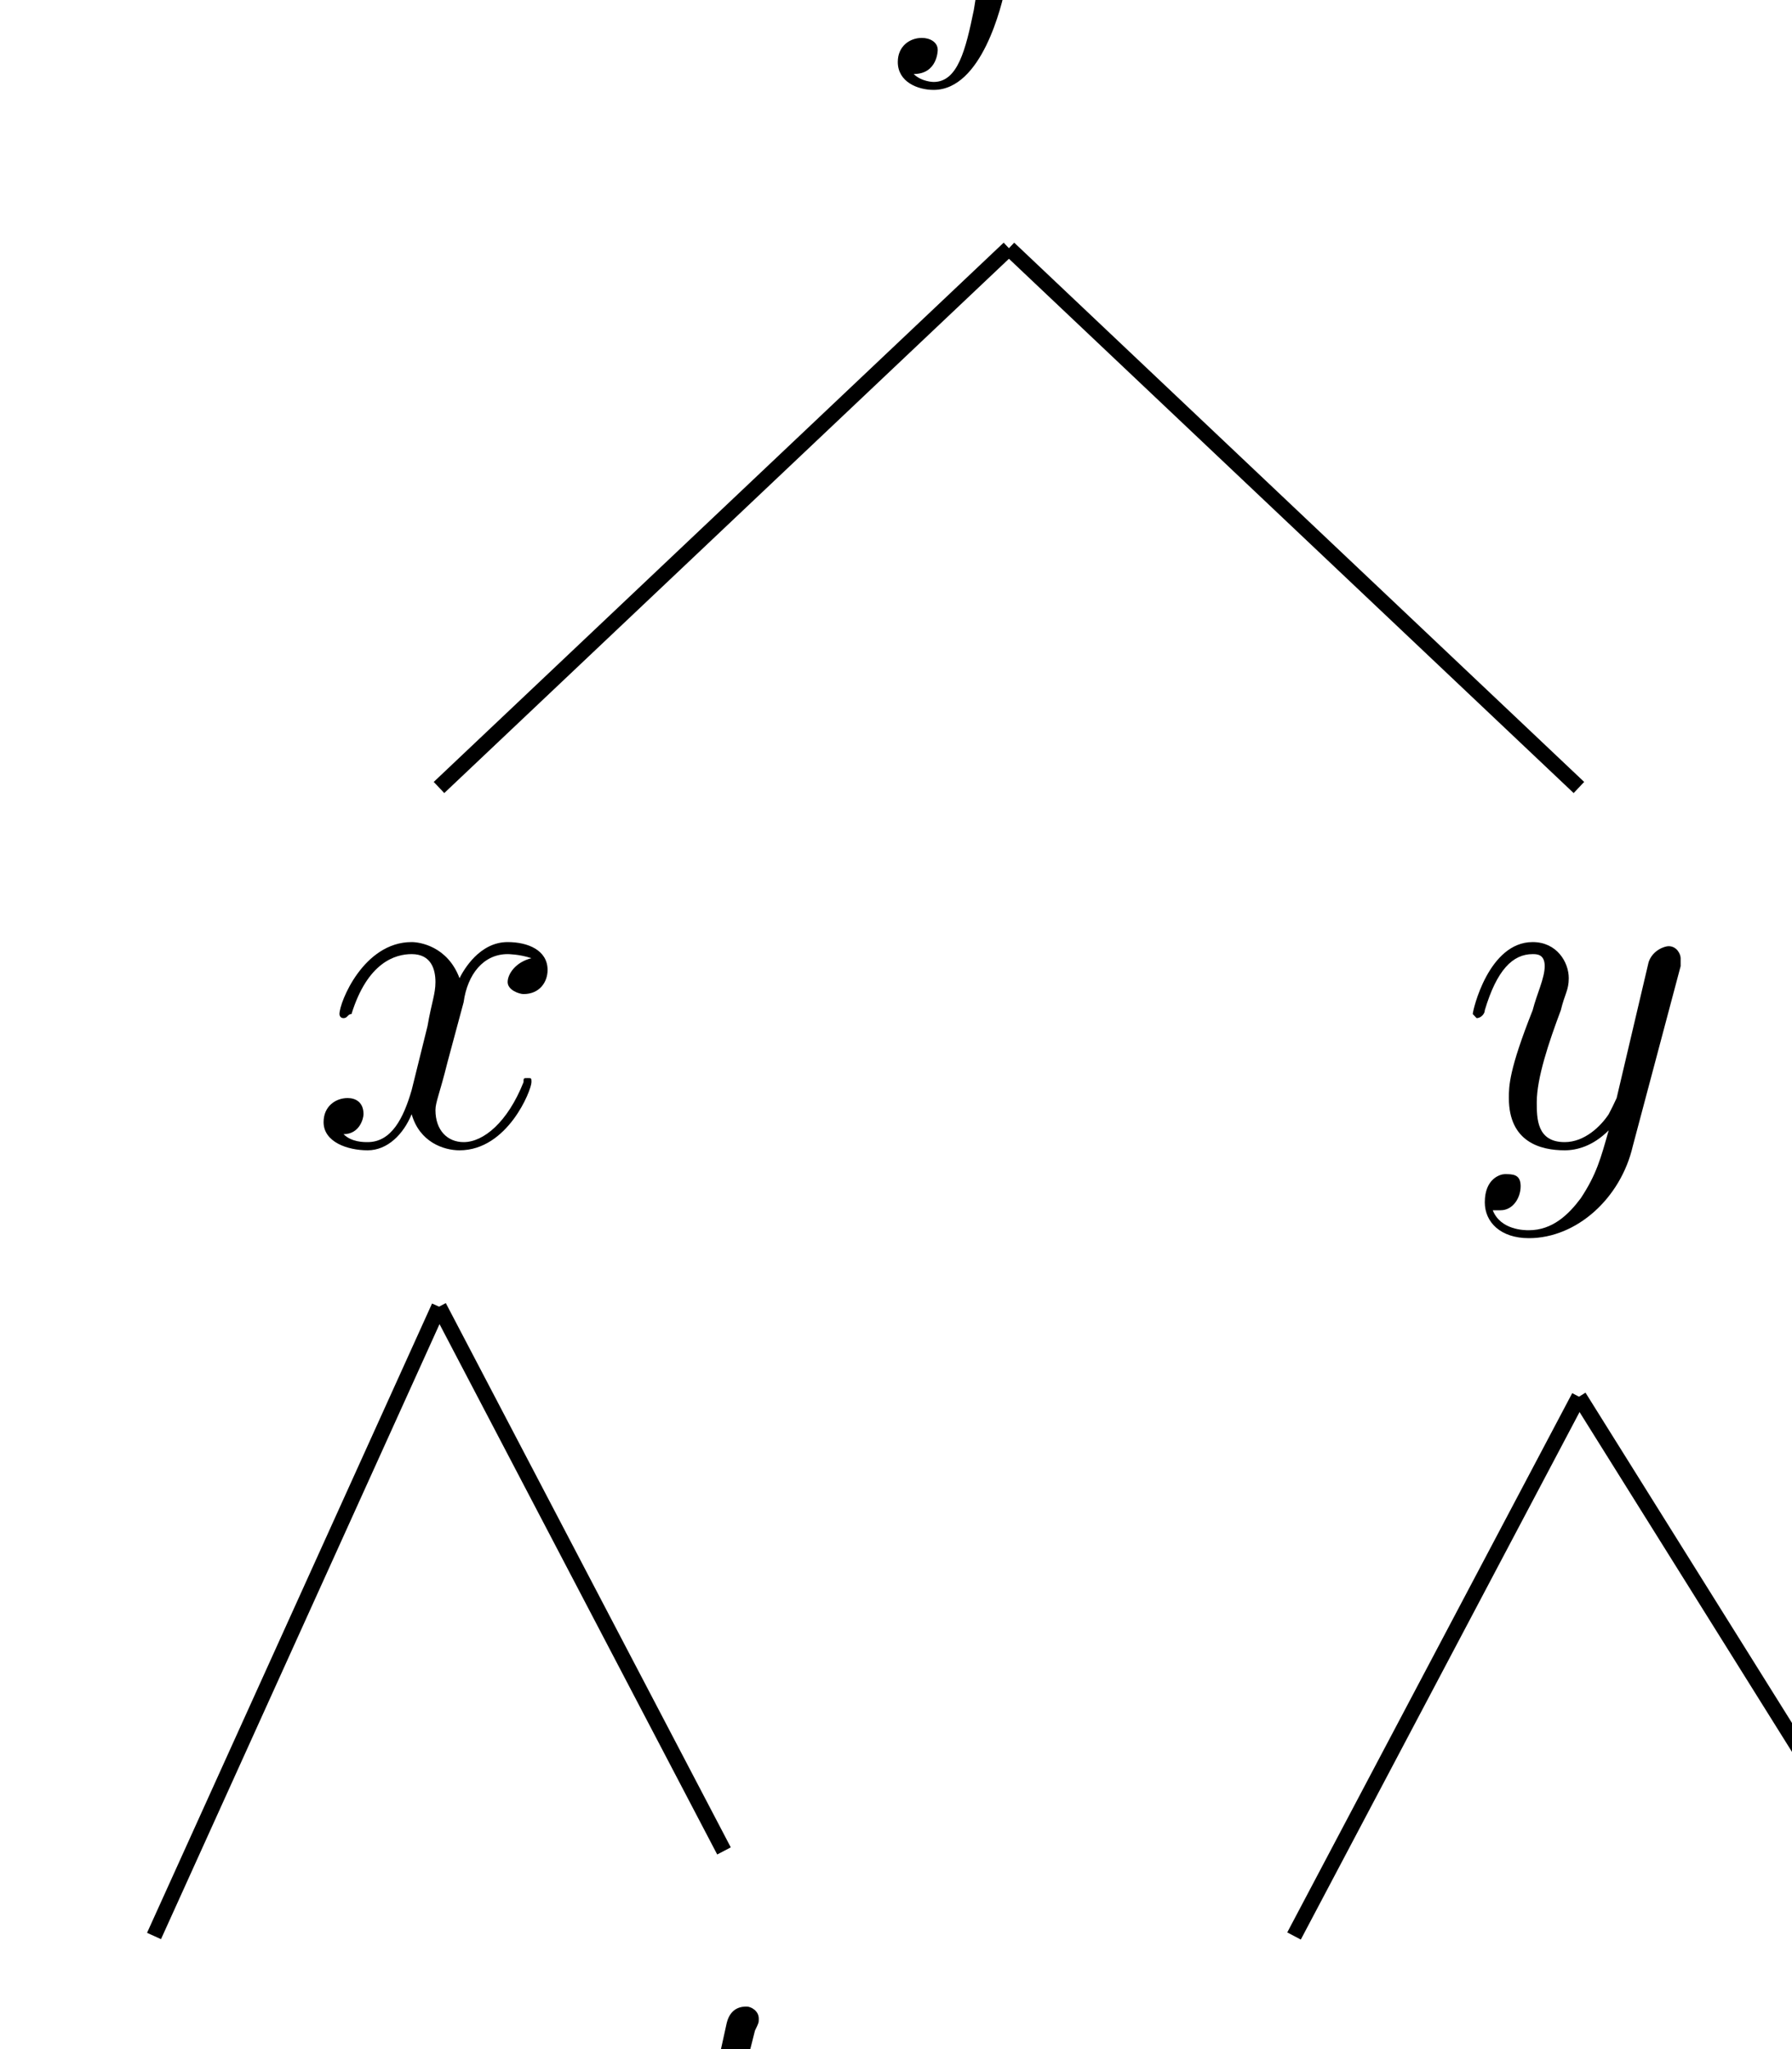 <?xml version="1.0" encoding="UTF-8"?>
<svg xmlns="http://www.w3.org/2000/svg" xmlns:xlink="http://www.w3.org/1999/xlink" width="7pt" height="8pt" viewBox="0 0 7 8" version="1.1">
<defs>
<g>
<symbol overflow="visible" id="glyph0-0">
<path style="stroke:none;" d=""/>
</symbol>
<symbol overflow="visible" id="glyph0-1">
<path style="stroke:none;" d="M 0.797 -0.719 C 0.844 -0.719 0.859 -0.719 0.859 -0.75 C 0.859 -0.781 0.844 -0.781 0.812 -0.781 L 0.656 -0.781 C 0.688 -0.953 0.719 -1.094 0.734 -1.141 C 0.75 -1.188 0.781 -1.234 0.828 -1.234 C 0.859 -1.234 0.906 -1.219 0.922 -1.203 C 0.859 -1.188 0.828 -1.141 0.828 -1.109 C 0.828 -1.078 0.859 -1.047 0.891 -1.047 C 0.922 -1.047 0.984 -1.078 0.984 -1.141 C 0.984 -1.219 0.906 -1.266 0.828 -1.266 C 0.75 -1.266 0.672 -1.203 0.641 -1.141 C 0.609 -1.078 0.594 -1.016 0.547 -0.781 L 0.422 -0.781 C 0.391 -0.781 0.375 -0.781 0.375 -0.734 C 0.375 -0.719 0.391 -0.719 0.422 -0.719 L 0.531 -0.719 C 0.5 -0.562 0.422 -0.156 0.391 0.047 C 0.359 0.203 0.328 0.328 0.234 0.328 C 0.234 0.328 0.188 0.328 0.156 0.297 C 0.25 0.297 0.25 0.203 0.25 0.203 C 0.25 0.172 0.219 0.156 0.188 0.156 C 0.141 0.156 0.094 0.188 0.094 0.25 C 0.094 0.328 0.172 0.359 0.234 0.359 C 0.422 0.359 0.5 0.031 0.516 -0.047 C 0.547 -0.188 0.641 -0.672 0.656 -0.719 Z M 0.797 -0.719 "/>
</symbol>
<symbol overflow="visible" id="glyph0-2">
<path style="stroke:none;" d="M 0.469 0.203 C 0.422 0.266 0.359 0.328 0.266 0.328 C 0.25 0.328 0.156 0.328 0.125 0.25 C 0.141 0.25 0.141 0.25 0.156 0.25 C 0.203 0.25 0.234 0.203 0.234 0.156 C 0.234 0.109 0.203 0.109 0.172 0.109 C 0.156 0.109 0.094 0.125 0.094 0.219 C 0.094 0.297 0.156 0.359 0.266 0.359 C 0.453 0.359 0.625 0.203 0.672 0 L 0.859 -0.703 C 0.859 -0.703 0.859 -0.719 0.859 -0.734 C 0.859 -0.75 0.844 -0.781 0.812 -0.781 C 0.797 -0.781 0.75 -0.766 0.734 -0.719 L 0.609 -0.188 C 0.594 -0.156 0.594 -0.156 0.578 -0.125 C 0.547 -0.078 0.484 -0.016 0.406 -0.016 C 0.297 -0.016 0.297 -0.109 0.297 -0.172 C 0.297 -0.266 0.344 -0.406 0.391 -0.531 C 0.406 -0.594 0.422 -0.609 0.422 -0.656 C 0.422 -0.719 0.375 -0.797 0.281 -0.797 C 0.109 -0.797 0.047 -0.531 0.047 -0.516 C 0.047 -0.516 0.062 -0.5 0.062 -0.5 C 0.078 -0.5 0.094 -0.516 0.094 -0.531 C 0.141 -0.688 0.203 -0.75 0.281 -0.75 C 0.297 -0.75 0.328 -0.75 0.328 -0.703 C 0.328 -0.656 0.297 -0.594 0.281 -0.531 C 0.188 -0.297 0.188 -0.234 0.188 -0.188 C 0.188 -0.016 0.312 0.016 0.406 0.016 C 0.453 0.016 0.516 0 0.578 -0.062 C 0.547 0.047 0.531 0.109 0.469 0.203 Z M 0.469 0.203 "/>
</symbol>
<symbol overflow="visible" id="glyph0-3">
<path style="stroke:none;" d="M 0.859 -0.734 C 0.797 -0.719 0.766 -0.672 0.766 -0.641 C 0.766 -0.609 0.812 -0.594 0.828 -0.594 C 0.891 -0.594 0.922 -0.641 0.922 -0.688 C 0.922 -0.766 0.844 -0.797 0.766 -0.797 C 0.656 -0.797 0.594 -0.688 0.578 -0.656 C 0.531 -0.781 0.422 -0.797 0.391 -0.797 C 0.203 -0.797 0.109 -0.562 0.109 -0.516 C 0.109 -0.516 0.109 -0.5 0.125 -0.5 C 0.141 -0.5 0.141 -0.516 0.156 -0.516 C 0.219 -0.719 0.328 -0.75 0.391 -0.75 C 0.469 -0.75 0.484 -0.688 0.484 -0.641 C 0.484 -0.594 0.469 -0.562 0.453 -0.469 L 0.391 -0.219 C 0.359 -0.109 0.312 -0.016 0.219 -0.016 C 0.203 -0.016 0.156 -0.016 0.125 -0.047 C 0.188 -0.047 0.203 -0.109 0.203 -0.125 C 0.203 -0.172 0.172 -0.188 0.141 -0.188 C 0.094 -0.188 0.047 -0.156 0.047 -0.094 C 0.047 -0.016 0.141 0.016 0.219 0.016 C 0.297 0.016 0.359 -0.047 0.391 -0.125 C 0.422 -0.016 0.516 0.016 0.578 0.016 C 0.766 0.016 0.859 -0.219 0.859 -0.25 C 0.859 -0.266 0.859 -0.266 0.844 -0.266 C 0.828 -0.266 0.828 -0.266 0.828 -0.25 C 0.766 -0.094 0.672 -0.016 0.594 -0.016 C 0.531 -0.016 0.484 -0.062 0.484 -0.141 C 0.484 -0.172 0.5 -0.203 0.531 -0.328 L 0.594 -0.562 C 0.609 -0.672 0.672 -0.75 0.766 -0.75 C 0.766 -0.75 0.812 -0.75 0.859 -0.734 Z M 0.859 -0.734 "/>
</symbol>
<symbol overflow="visible" id="glyph0-4">
<path style="stroke:none;" d="M 0.359 -0.719 L 0.531 -0.719 C 0.562 -0.719 0.578 -0.719 0.578 -0.75 C 0.578 -0.781 0.562 -0.781 0.531 -0.781 L 0.375 -0.781 L 0.438 -1.031 C 0.453 -1.062 0.453 -1.062 0.453 -1.078 C 0.453 -1.109 0.422 -1.125 0.406 -1.125 C 0.391 -1.125 0.344 -1.125 0.328 -1.062 L 0.266 -0.781 L 0.094 -0.781 C 0.062 -0.781 0.047 -0.781 0.047 -0.734 C 0.047 -0.719 0.047 -0.719 0.094 -0.719 L 0.25 -0.719 L 0.125 -0.25 C 0.109 -0.188 0.109 -0.172 0.109 -0.141 C 0.109 -0.062 0.172 0.016 0.266 0.016 C 0.453 0.016 0.547 -0.25 0.547 -0.25 C 0.547 -0.266 0.547 -0.266 0.531 -0.266 C 0.531 -0.266 0.516 -0.266 0.516 -0.266 C 0.516 -0.266 0.516 -0.266 0.5 -0.234 C 0.453 -0.141 0.375 -0.016 0.266 -0.016 C 0.219 -0.016 0.219 -0.062 0.219 -0.109 C 0.219 -0.109 0.219 -0.141 0.219 -0.156 Z M 0.359 -0.719 "/>
</symbol>
</g>
</defs>
<g id="surface1">
<g style="fill:rgb(0%,0%,0%);fill-opacity:1;">
  <use xlink:href="#glyph0-1" x="3.413" y="-0.008"/>
</g>
<g style="fill:rgb(0%,0%,0%);fill-opacity:1;">
  <use xlink:href="#glyph0-2" x="5.706" y="4.475"/>
</g>
<path style="fill:none;stroke-width:0.399;stroke-linecap:butt;stroke-linejoin:miter;stroke:rgb(0%,0%,0%);stroke-opacity:1;stroke-miterlimit:10;" d="M 0.013 -6.52 L -7.408 -20.556 " transform="matrix(0.15,0,0,-0.15,6.166,4.475)"/>
<path style="fill:none;stroke-width:0.399;stroke-linecap:butt;stroke-linejoin:miter;stroke:rgb(0%,0%,0%);stroke-opacity:1;stroke-miterlimit:10;" d="M 0.013 -6.52 L 7.408 -18.343 " transform="matrix(0.15,0,0,-0.15,6.166,4.475)"/>
<g style="fill:rgb(0%,0%,0%);fill-opacity:1;">
  <use xlink:href="#glyph0-3" x="1.217" y="4.475"/>
</g>
<g style="fill:rgb(0%,0%,0%);fill-opacity:1;">
  <use xlink:href="#glyph0-4" x="2.511" y="8.959"/>
</g>
<path style="fill:none;stroke-width:0.399;stroke-linecap:butt;stroke-linejoin:miter;stroke:rgb(0%,0%,0%);stroke-opacity:1;stroke-miterlimit:10;" d="M -0.007 -4.176 L -7.429 -20.556 " transform="matrix(0.15,0,0,-0.15,1.716,4.475)"/>
<path style="fill:none;stroke-width:0.399;stroke-linecap:butt;stroke-linejoin:miter;stroke:rgb(0%,0%,0%);stroke-opacity:1;stroke-miterlimit:10;" d="M -0.007 -4.176 L 7.414 -18.342 " transform="matrix(0.15,0,0,-0.15,1.716,4.475)"/>
<path style="fill:none;stroke-width:0.399;stroke-linecap:butt;stroke-linejoin:miter;stroke:rgb(0%,0%,0%);stroke-opacity:1;stroke-miterlimit:10;" d="M 0.001 -6.514 L -14.841 -20.55 " transform="matrix(0.15,0,0,-0.15,3.941,-0.008)"/>
<path style="fill:none;stroke-width:0.399;stroke-linecap:butt;stroke-linejoin:miter;stroke:rgb(0%,0%,0%);stroke-opacity:1;stroke-miterlimit:10;" d="M 0.001 -6.514 L 14.844 -20.55 " transform="matrix(0.15,0,0,-0.15,3.941,-0.008)"/>
</g>
</svg>
